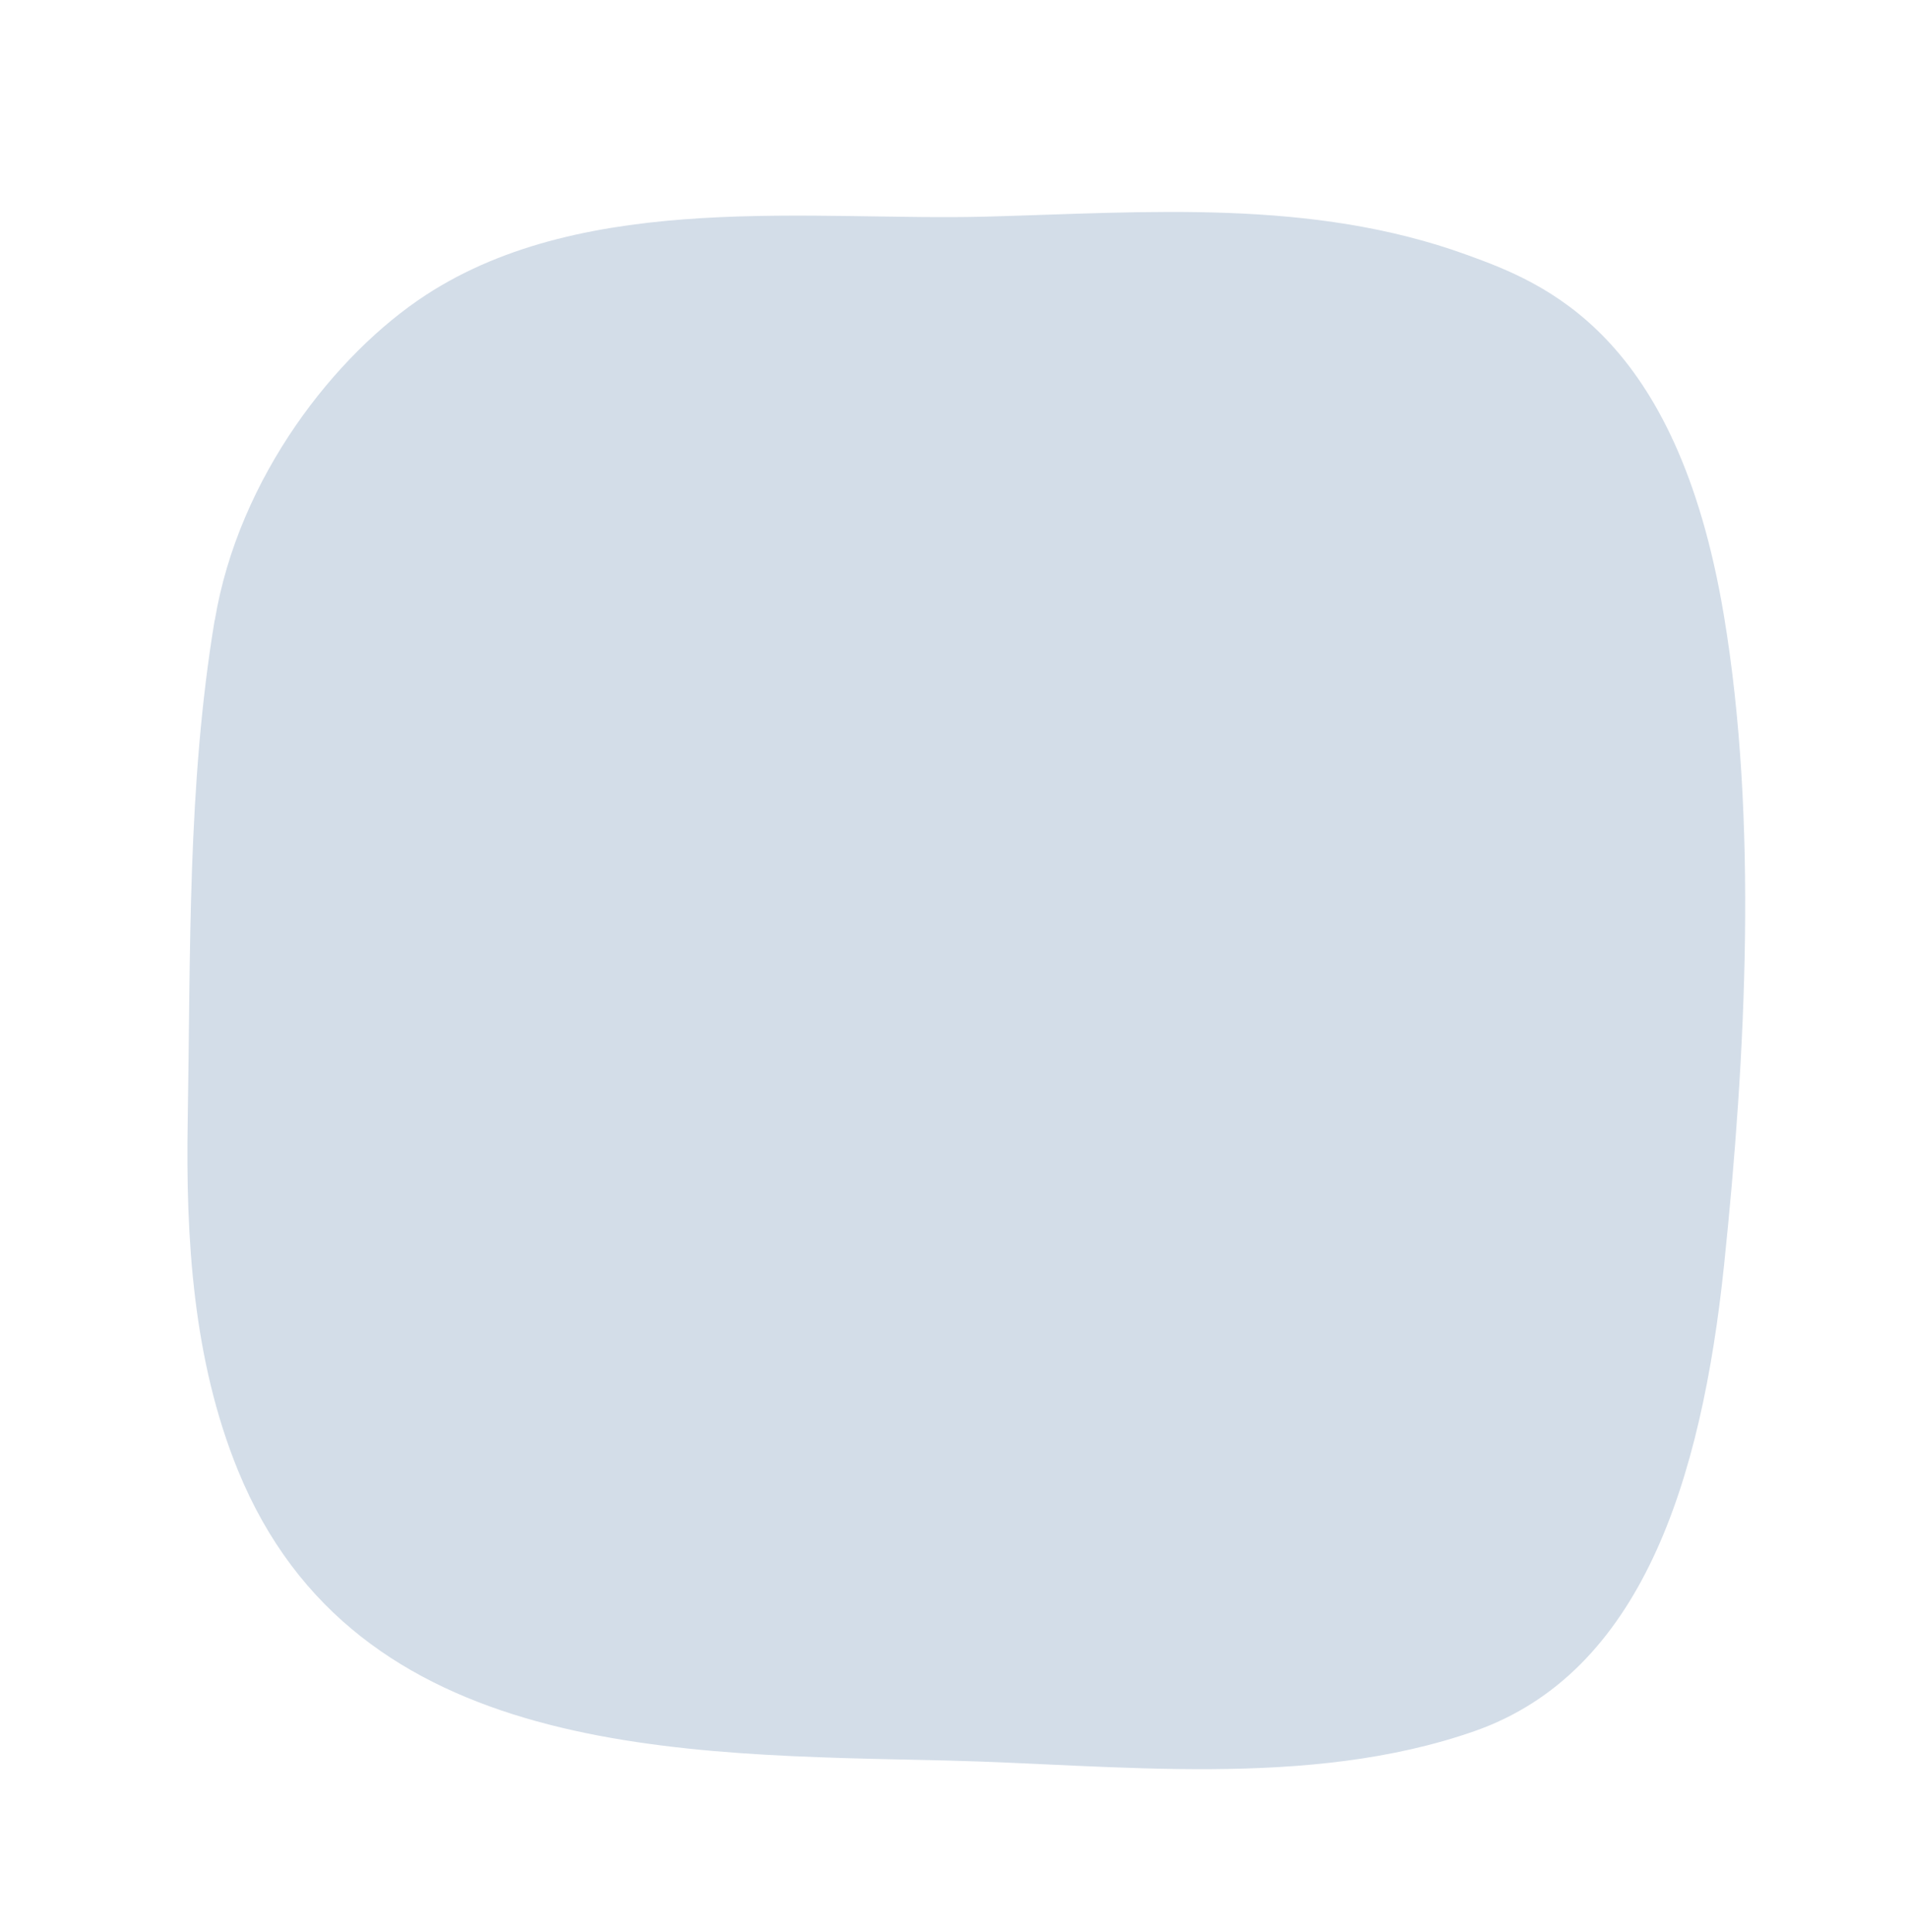 <?xml version="1.0" encoding="UTF-8"?><svg id="Layer_1" xmlns="http://www.w3.org/2000/svg" viewBox="0 0 248 251.06" preserveAspectRatio="none"><defs><style>.cls-1{fill:#d3dde8;}</style></defs><path class="cls-1" d="m27.92,80.6c3.09-18.61,15.72-34.61,27.4-42.24,20.99-13.71,50.62-9.6,72.93-10.21,20.79-.56,42.23-2.36,62.39,4.96,10.06,3.65,27.29,10.17,33.42,46.81,4.45,26.6,2.87,57.25.04,84.42-2.95,28.28-10.84,53.06-32.44,60.63-21.59,7.56-46.7,4.34-68.59,3.82-34.66-.81-76.83-.22-92.14-37.71-5.84-14.3-6.8-30.11-6.53-45.56.38-21.75-.06-43.5,3.5-64.92Z"/></svg>